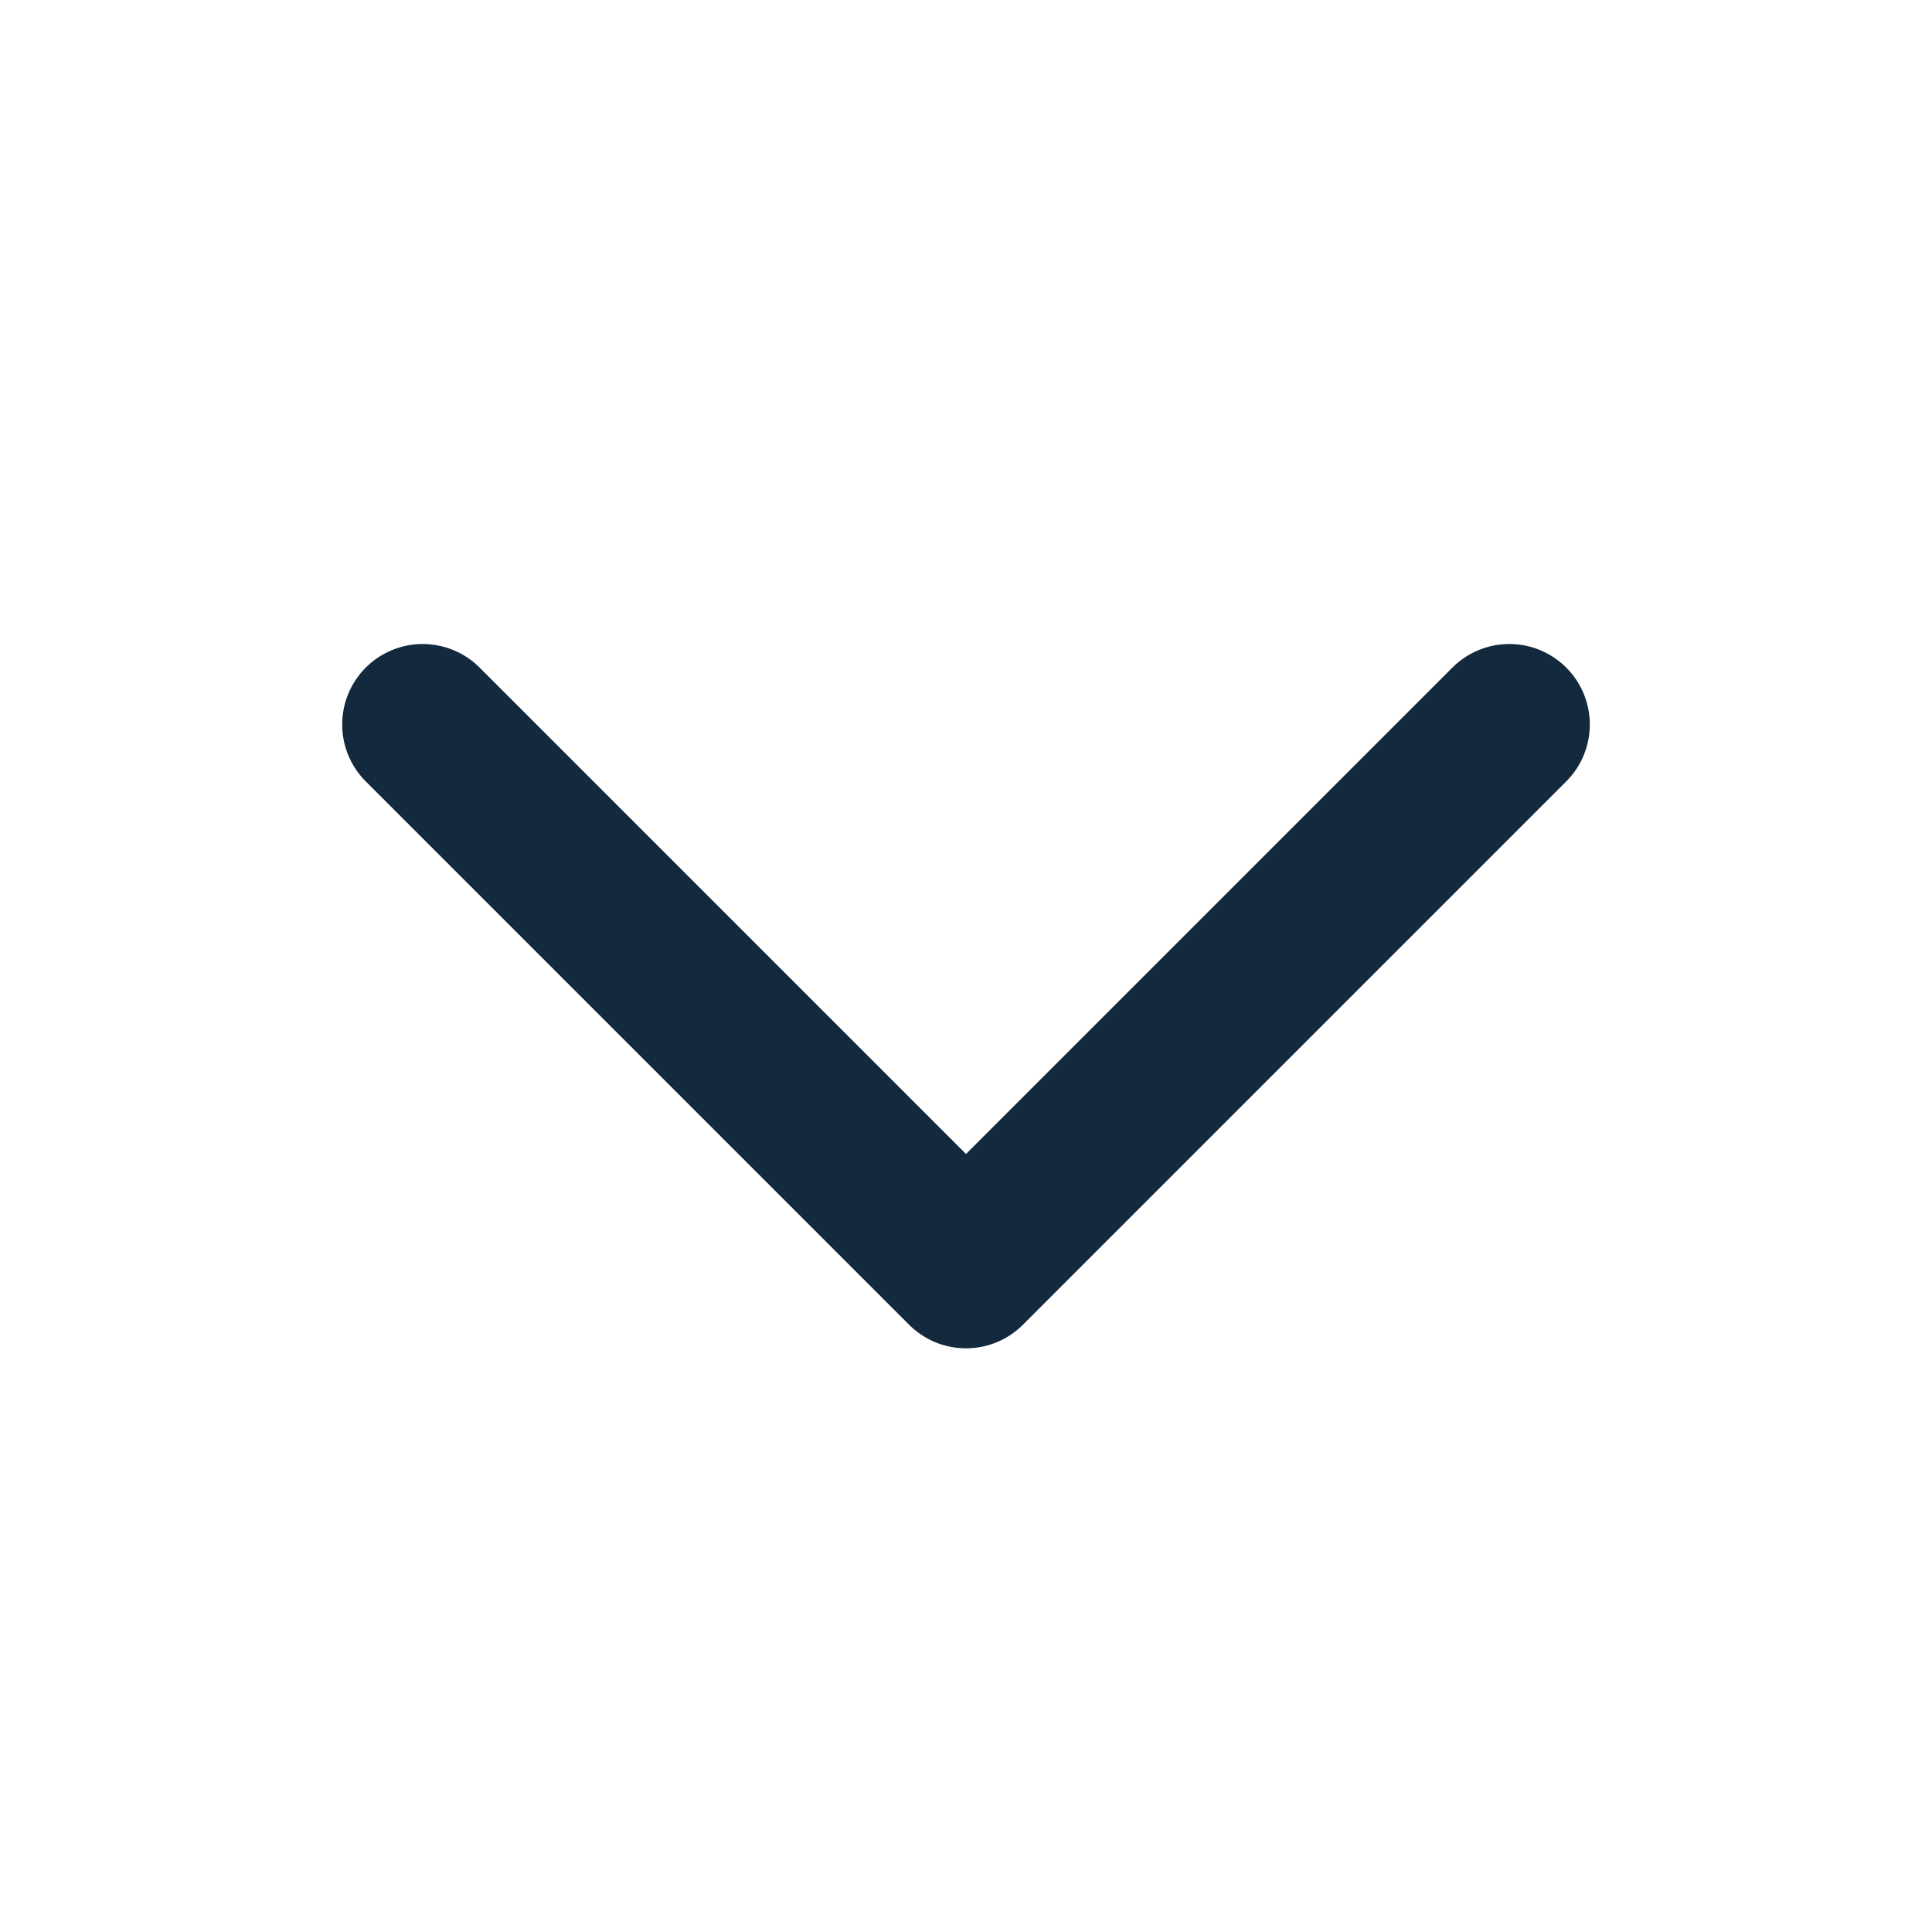 <svg width="18" height="18" viewBox="0 0 18 18" fill="none" xmlns="http://www.w3.org/2000/svg">
<path d="M3.938 6.75L9 11.812L14.062 6.75" stroke="#13293D" stroke-width="1.5" stroke-linecap="round" stroke-linejoin="round"/>
</svg>
